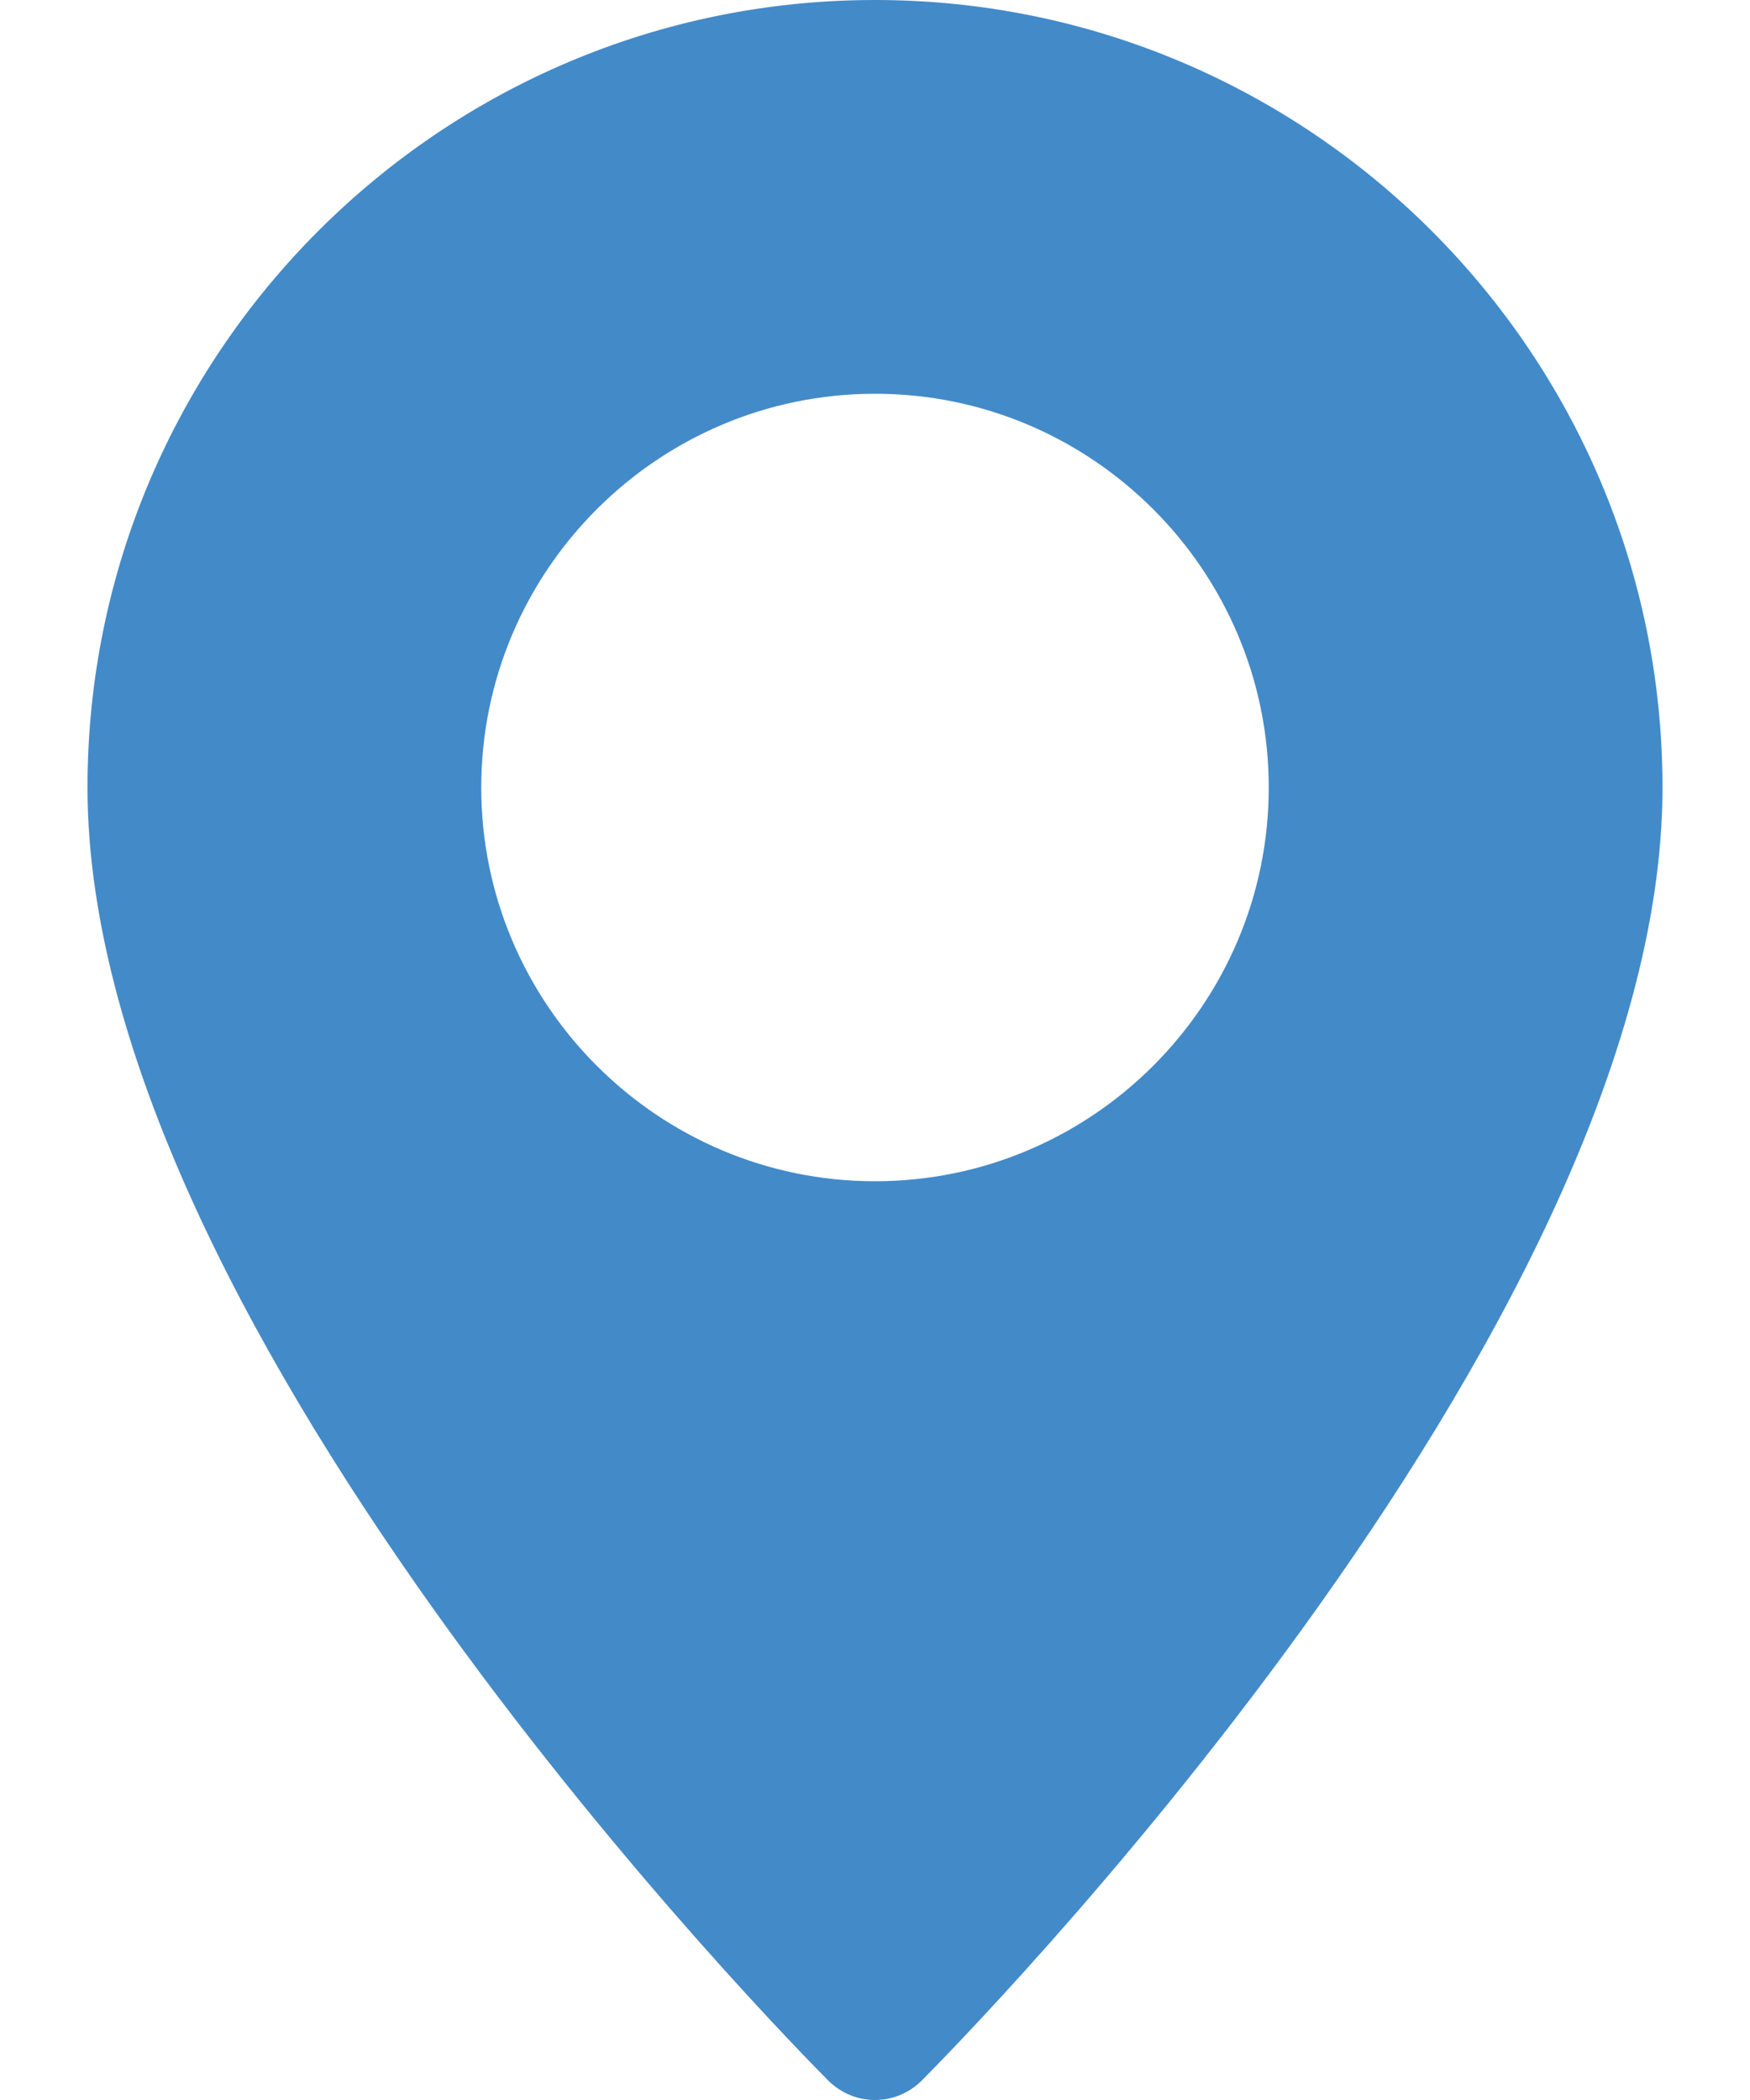 <svg width="10" height="12" viewBox="0 0 10 12" fill="none" xmlns="http://www.w3.org/2000/svg">
<path d="M5 0C2.518 0 0.5 2.018 0.5 4.5C0.5 7.619 4.562 11.717 4.734 11.89C4.808 11.963 4.904 12 5 12C5.096 12 5.192 11.963 5.266 11.89C5.438 11.717 9.5 7.619 9.5 4.5C9.5 2.018 7.482 0 5 0ZM5 6.75C3.76 6.75 2.75 5.74 2.75 4.5C2.75 3.26 3.76 2.25 5 2.25C6.24 2.25 7.25 3.26 7.25 4.5C7.25 5.74 6.24 6.75 5 6.75Z" fill="#438AC9"/>
</svg>
